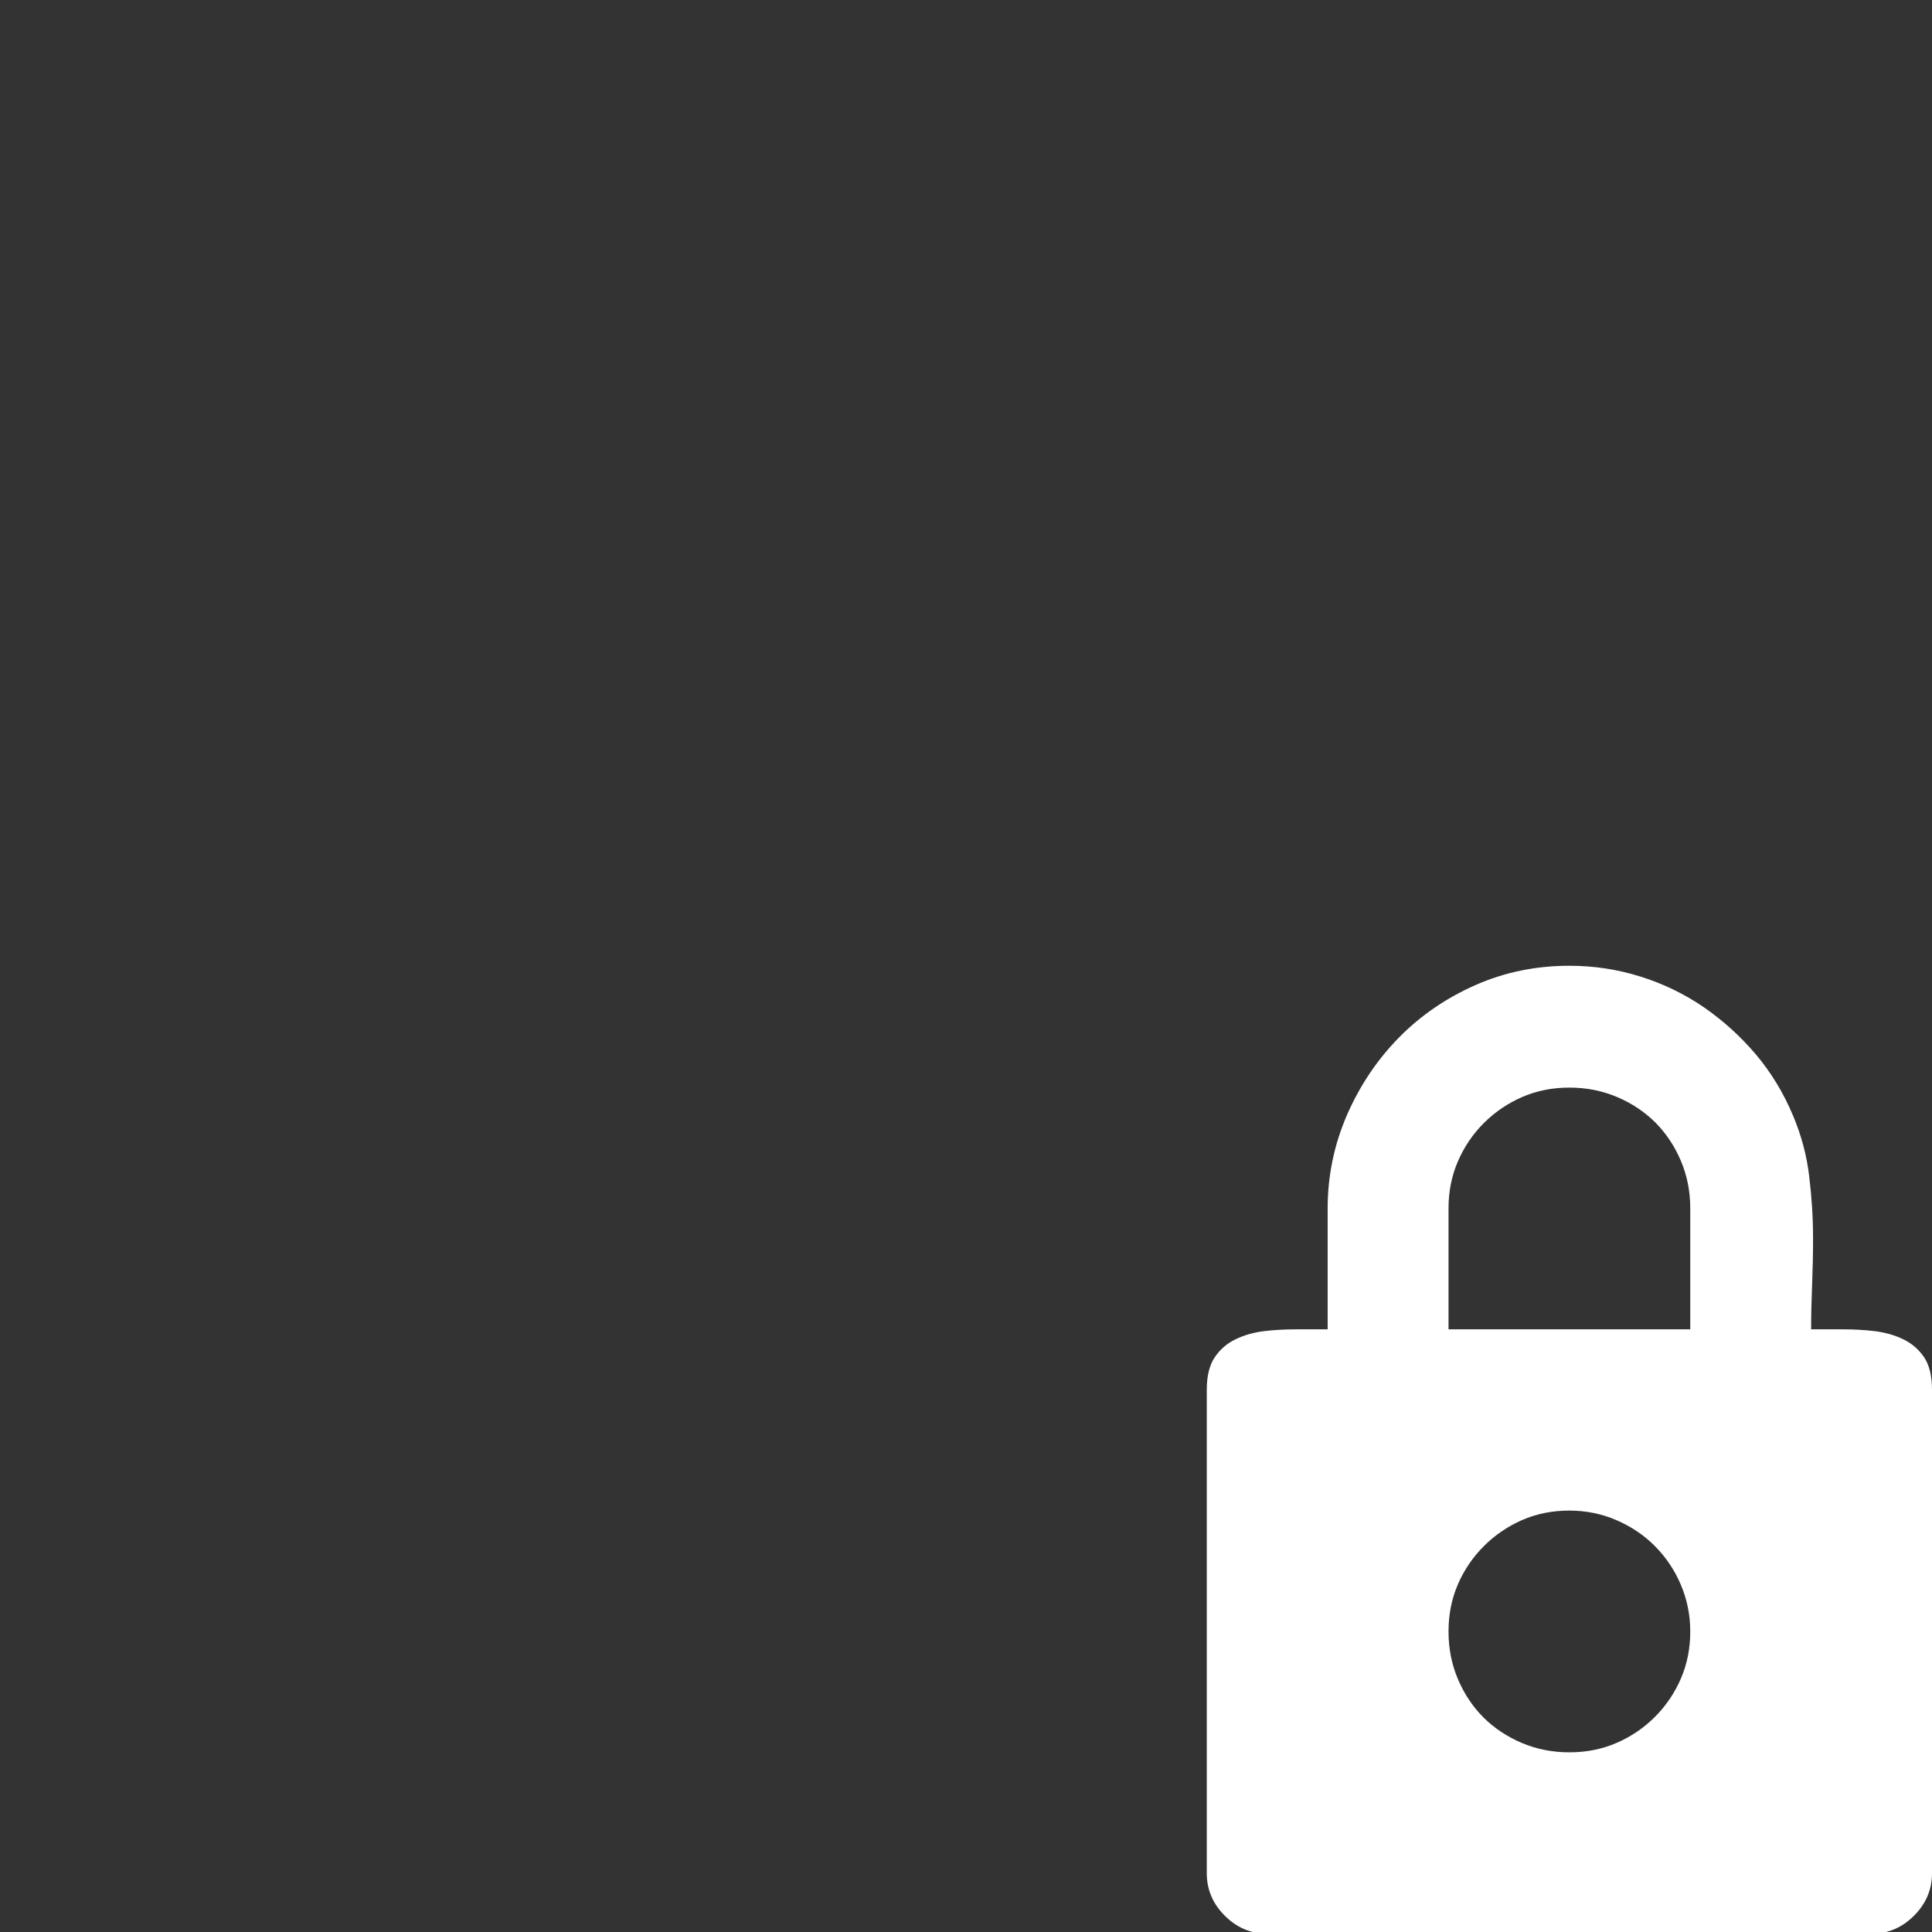 <?xml version="1.0" encoding="utf-8"?>
<svg viewBox="0 0 16 16" xmlns="http://www.w3.org/2000/svg">
  <rect x="0" y="0" width="16" height="16" fill="#333333" stroke="none"/>
  <path d="M 16 11.509 L 16 15.513 C 16 15.649 15.95 15.766 15.851 15.865 C 15.752 15.964 15.635 16.014 15.5 16.014 L 10.495 16.014 C 10.359 16.014 10.242 15.964 10.143 15.865 C 10.044 15.766 9.994 15.649 9.994 15.513 L 9.994 11.509 C 9.994 11.395 10.016 11.305 10.061 11.239 C 10.105 11.174 10.162 11.125 10.233 11.091 C 10.303 11.057 10.381 11.035 10.467 11.024 C 10.553 11.014 10.641 11.009 10.729 11.009 L 10.995 11.009 L 10.995 10.008 C 10.995 9.737 11.049 9.479 11.155 9.234 C 11.262 8.989 11.406 8.775 11.586 8.592 C 11.765 8.41 11.977 8.265 12.219 8.158 C 12.461 8.051 12.721 7.998 12.997 7.998 C 13.2 7.998 13.397 8.028 13.587 8.088 C 13.778 8.148 13.952 8.233 14.111 8.342 C 14.27 8.452 14.414 8.582 14.542 8.733 C 14.669 8.884 14.772 9.054 14.85 9.241 C 14.918 9.403 14.963 9.57 14.983 9.742 C 15.004 9.914 15.015 10.086 15.015 10.258 C 15.015 10.388 15.012 10.516 15.007 10.641 C 15.002 10.766 14.999 10.889 14.999 11.009 L 15.265 11.009 C 15.354 11.009 15.441 11.014 15.527 11.024 C 15.613 11.035 15.691 11.057 15.761 11.091 C 15.832 11.125 15.889 11.174 15.934 11.239 C 15.978 11.305 16 11.395 16 11.509 Z M 11.996 11.009 L 13.998 11.009 L 13.998 10.008 C 13.998 9.867 13.972 9.735 13.92 9.613 C 13.868 9.49 13.797 9.385 13.709 9.296 C 13.62 9.208 13.515 9.137 13.392 9.085 C 13.269 9.033 13.138 9.007 12.997 9.007 C 12.856 9.007 12.726 9.033 12.606 9.085 C 12.486 9.137 12.381 9.209 12.289 9.3 C 12.198 9.391 12.126 9.497 12.074 9.617 C 12.022 9.737 11.996 9.867 11.996 10.008 L 11.996 11.009 Z M 13.998 13.511 C 13.998 13.376 13.972 13.247 13.92 13.124 C 13.868 13.002 13.796 12.895 13.705 12.804 C 13.614 12.712 13.507 12.641 13.384 12.588 C 13.262 12.536 13.133 12.51 12.997 12.51 C 12.856 12.51 12.726 12.536 12.606 12.588 C 12.486 12.641 12.381 12.712 12.289 12.804 C 12.198 12.895 12.126 13 12.074 13.12 C 12.022 13.24 11.996 13.37 11.996 13.511 C 11.996 13.652 12.022 13.784 12.074 13.906 C 12.126 14.029 12.197 14.134 12.285 14.223 C 12.374 14.311 12.48 14.382 12.602 14.434 C 12.725 14.486 12.856 14.512 12.997 14.512 C 13.138 14.512 13.268 14.486 13.388 14.434 C 13.508 14.382 13.614 14.31 13.705 14.219 C 13.796 14.128 13.868 14.022 13.92 13.902 C 13.972 13.782 13.998 13.652 13.998 13.511 Z" style="fill: rgb(255, 255, 255);"/>
</svg>